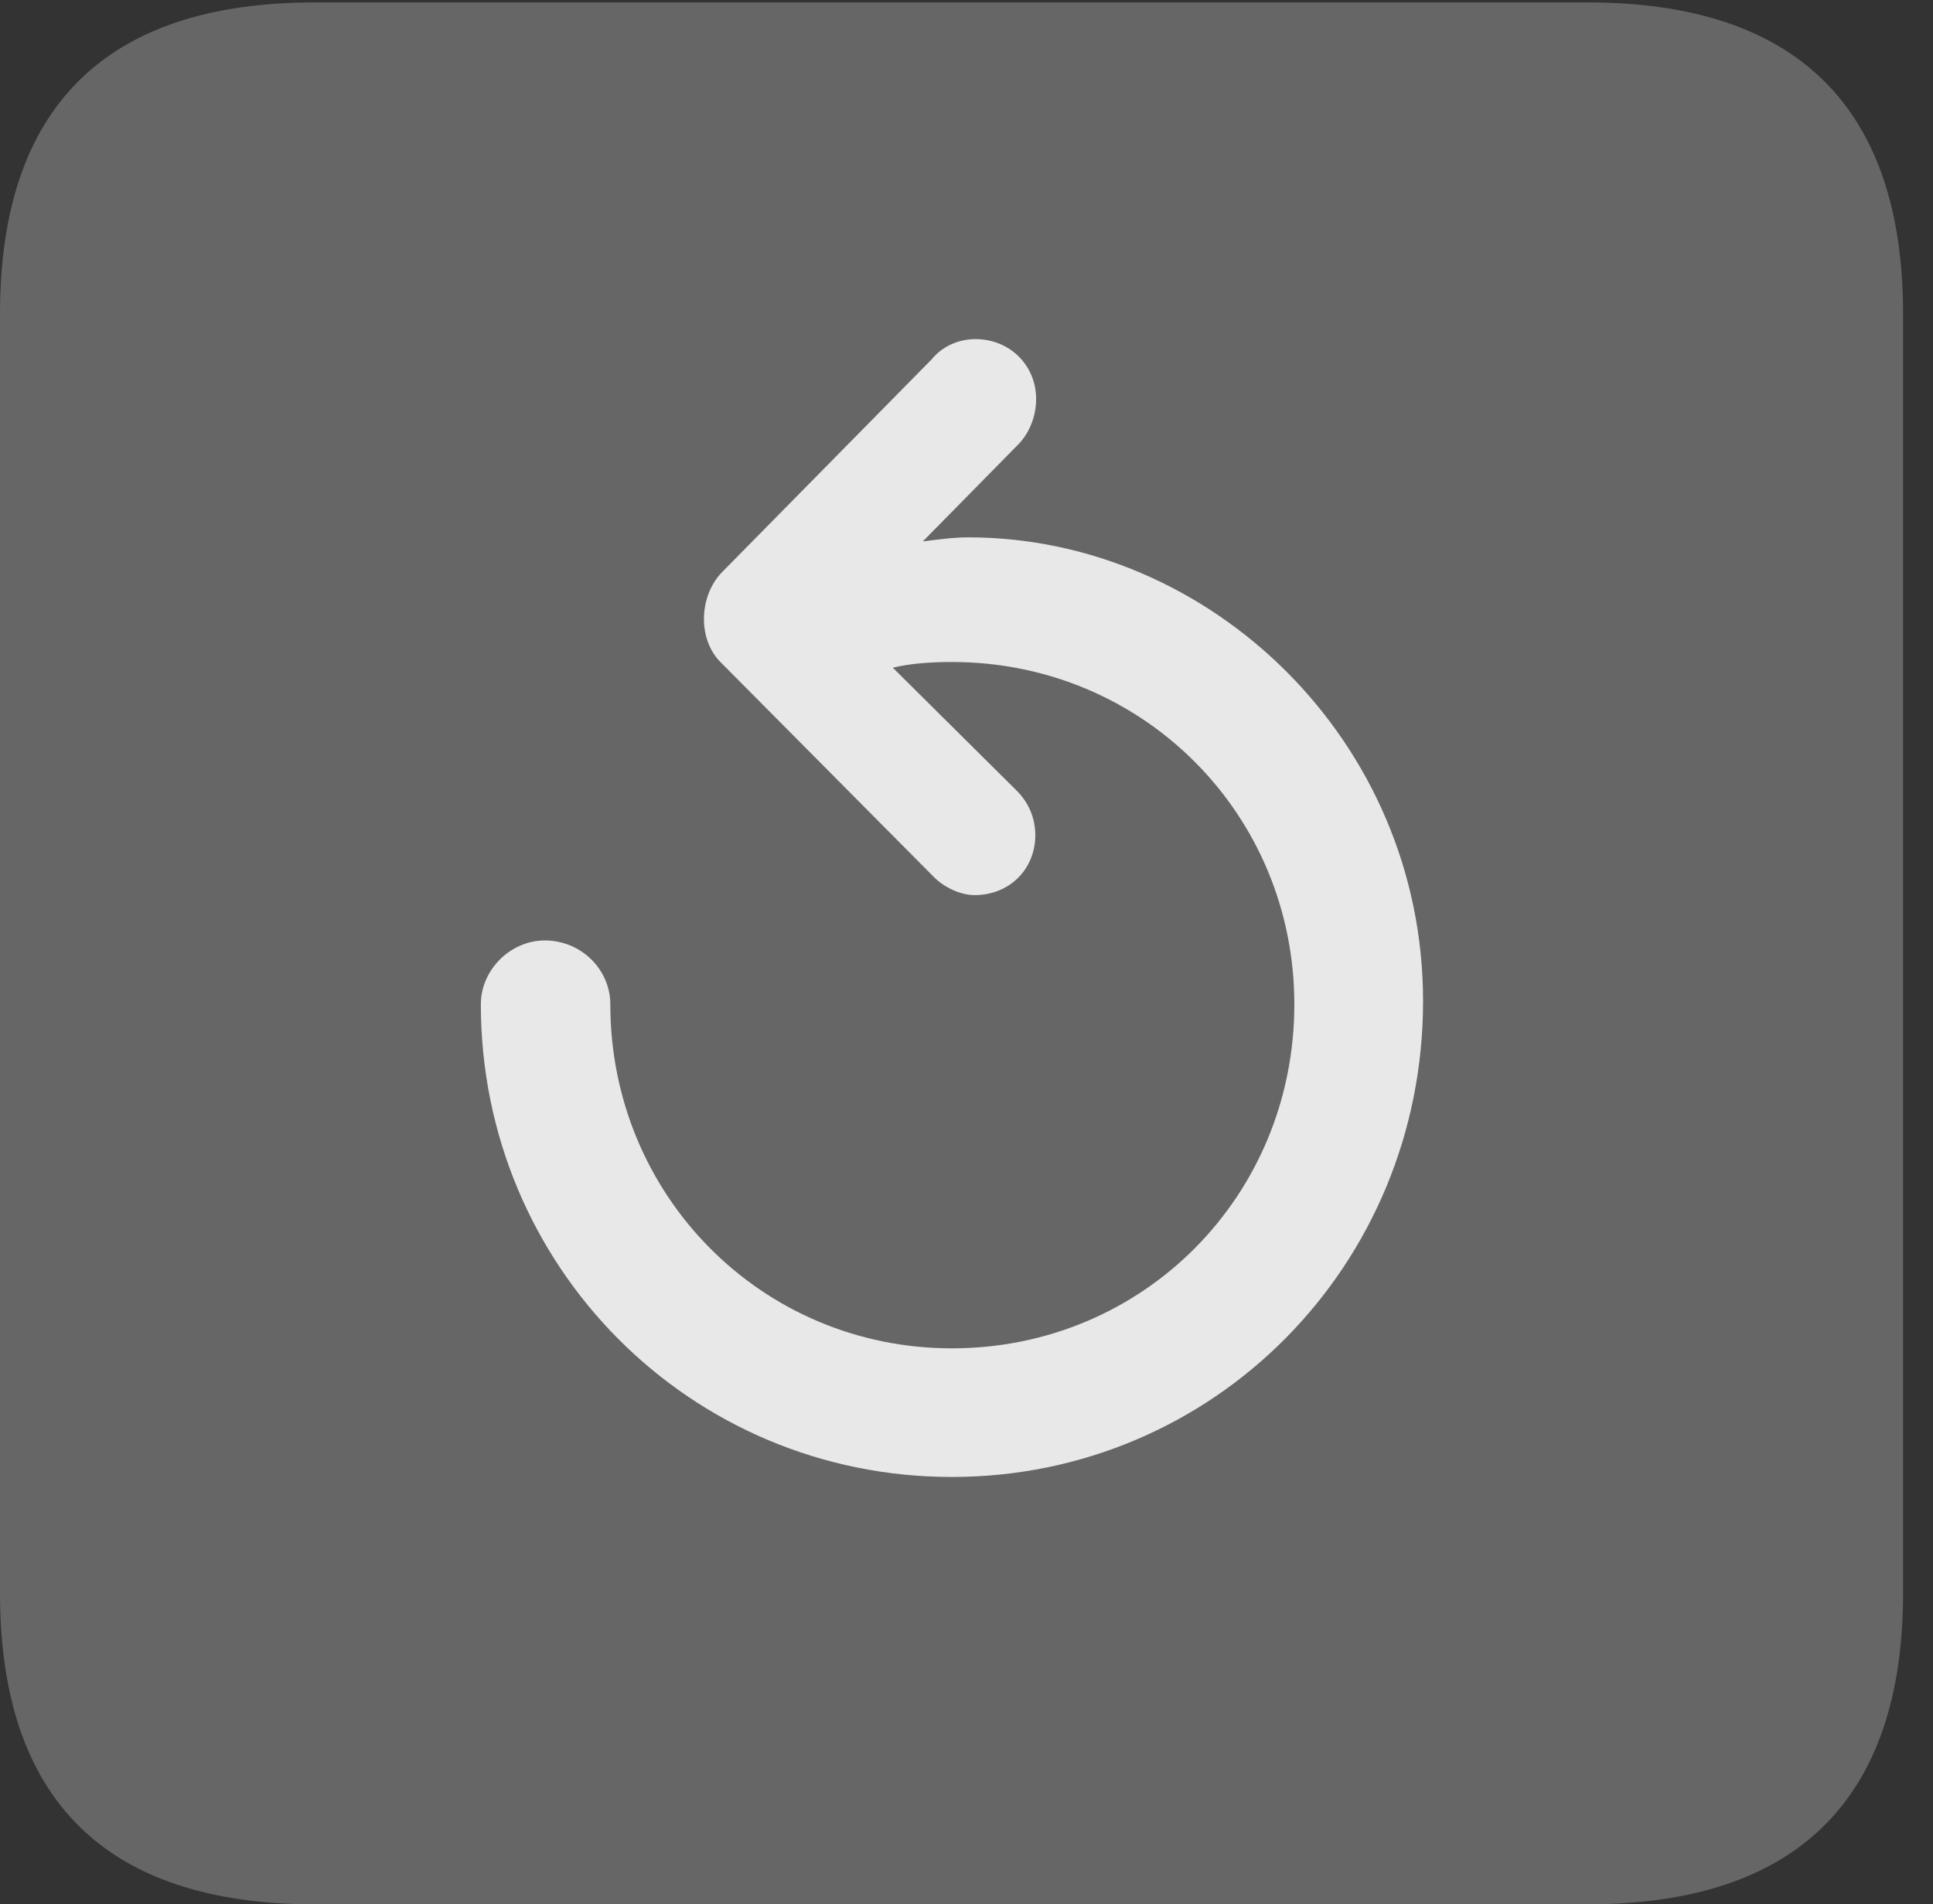 <?xml version="1.0" encoding="UTF-8"?>
<!--Generator: Apple Native CoreSVG 232.5-->
<!DOCTYPE svg
PUBLIC "-//W3C//DTD SVG 1.1//EN"
       "http://www.w3.org/Graphics/SVG/1.1/DTD/svg11.dtd">
<svg version="1.1" xmlns="http://www.w3.org/2000/svg" xmlns:xlink="http://www.w3.org/1999/xlink" width="23.32" height="22.979">
 <rect width="100%" height="100%" fill="#333333" stroke="none"/>
 <g>
  <rect height="22.979" opacity="0" width="23.32" x="0" y="0"/>
  <path d="M3.799 22.979L19.15 22.979C21.68 22.979 22.959 21.709 22.959 19.219L22.959 3.789C22.959 1.299 21.68 0.029 19.15 0.029L3.799 0.029C1.279 0.029 0 1.289 0 3.789L0 19.219C0 21.719 1.279 22.979 3.799 22.979Z" fill="#ffffff" fill-opacity="0.25"/>
  <path d="M17.168 12.08C17.168 15.273 14.639 17.822 11.484 17.822C8.32 17.822 5.801 15.273 5.801 12.119C5.801 11.699 6.162 11.348 6.572 11.348C7.012 11.348 7.363 11.699 7.363 12.119C7.363 14.424 9.189 16.27 11.484 16.27C13.789 16.27 15.615 14.434 15.615 12.119C15.615 9.824 13.789 7.988 11.484 7.988C11.221 7.988 10.967 8.008 10.771 8.057L12.266 9.541C12.412 9.688 12.49 9.873 12.49 10.078C12.49 10.488 12.178 10.801 11.758 10.801C11.582 10.801 11.387 10.703 11.27 10.586L8.701 7.998C8.418 7.725 8.428 7.207 8.701 6.914L11.24 4.336C11.367 4.18 11.562 4.092 11.768 4.092C12.188 4.092 12.5 4.414 12.5 4.814C12.5 5.02 12.422 5.215 12.295 5.352L11.133 6.533C11.289 6.514 11.494 6.484 11.68 6.484C14.609 6.484 17.168 8.945 17.168 12.08Z" fill="#ffffff" fill-opacity="0.85"/>
 </g>
</svg>
